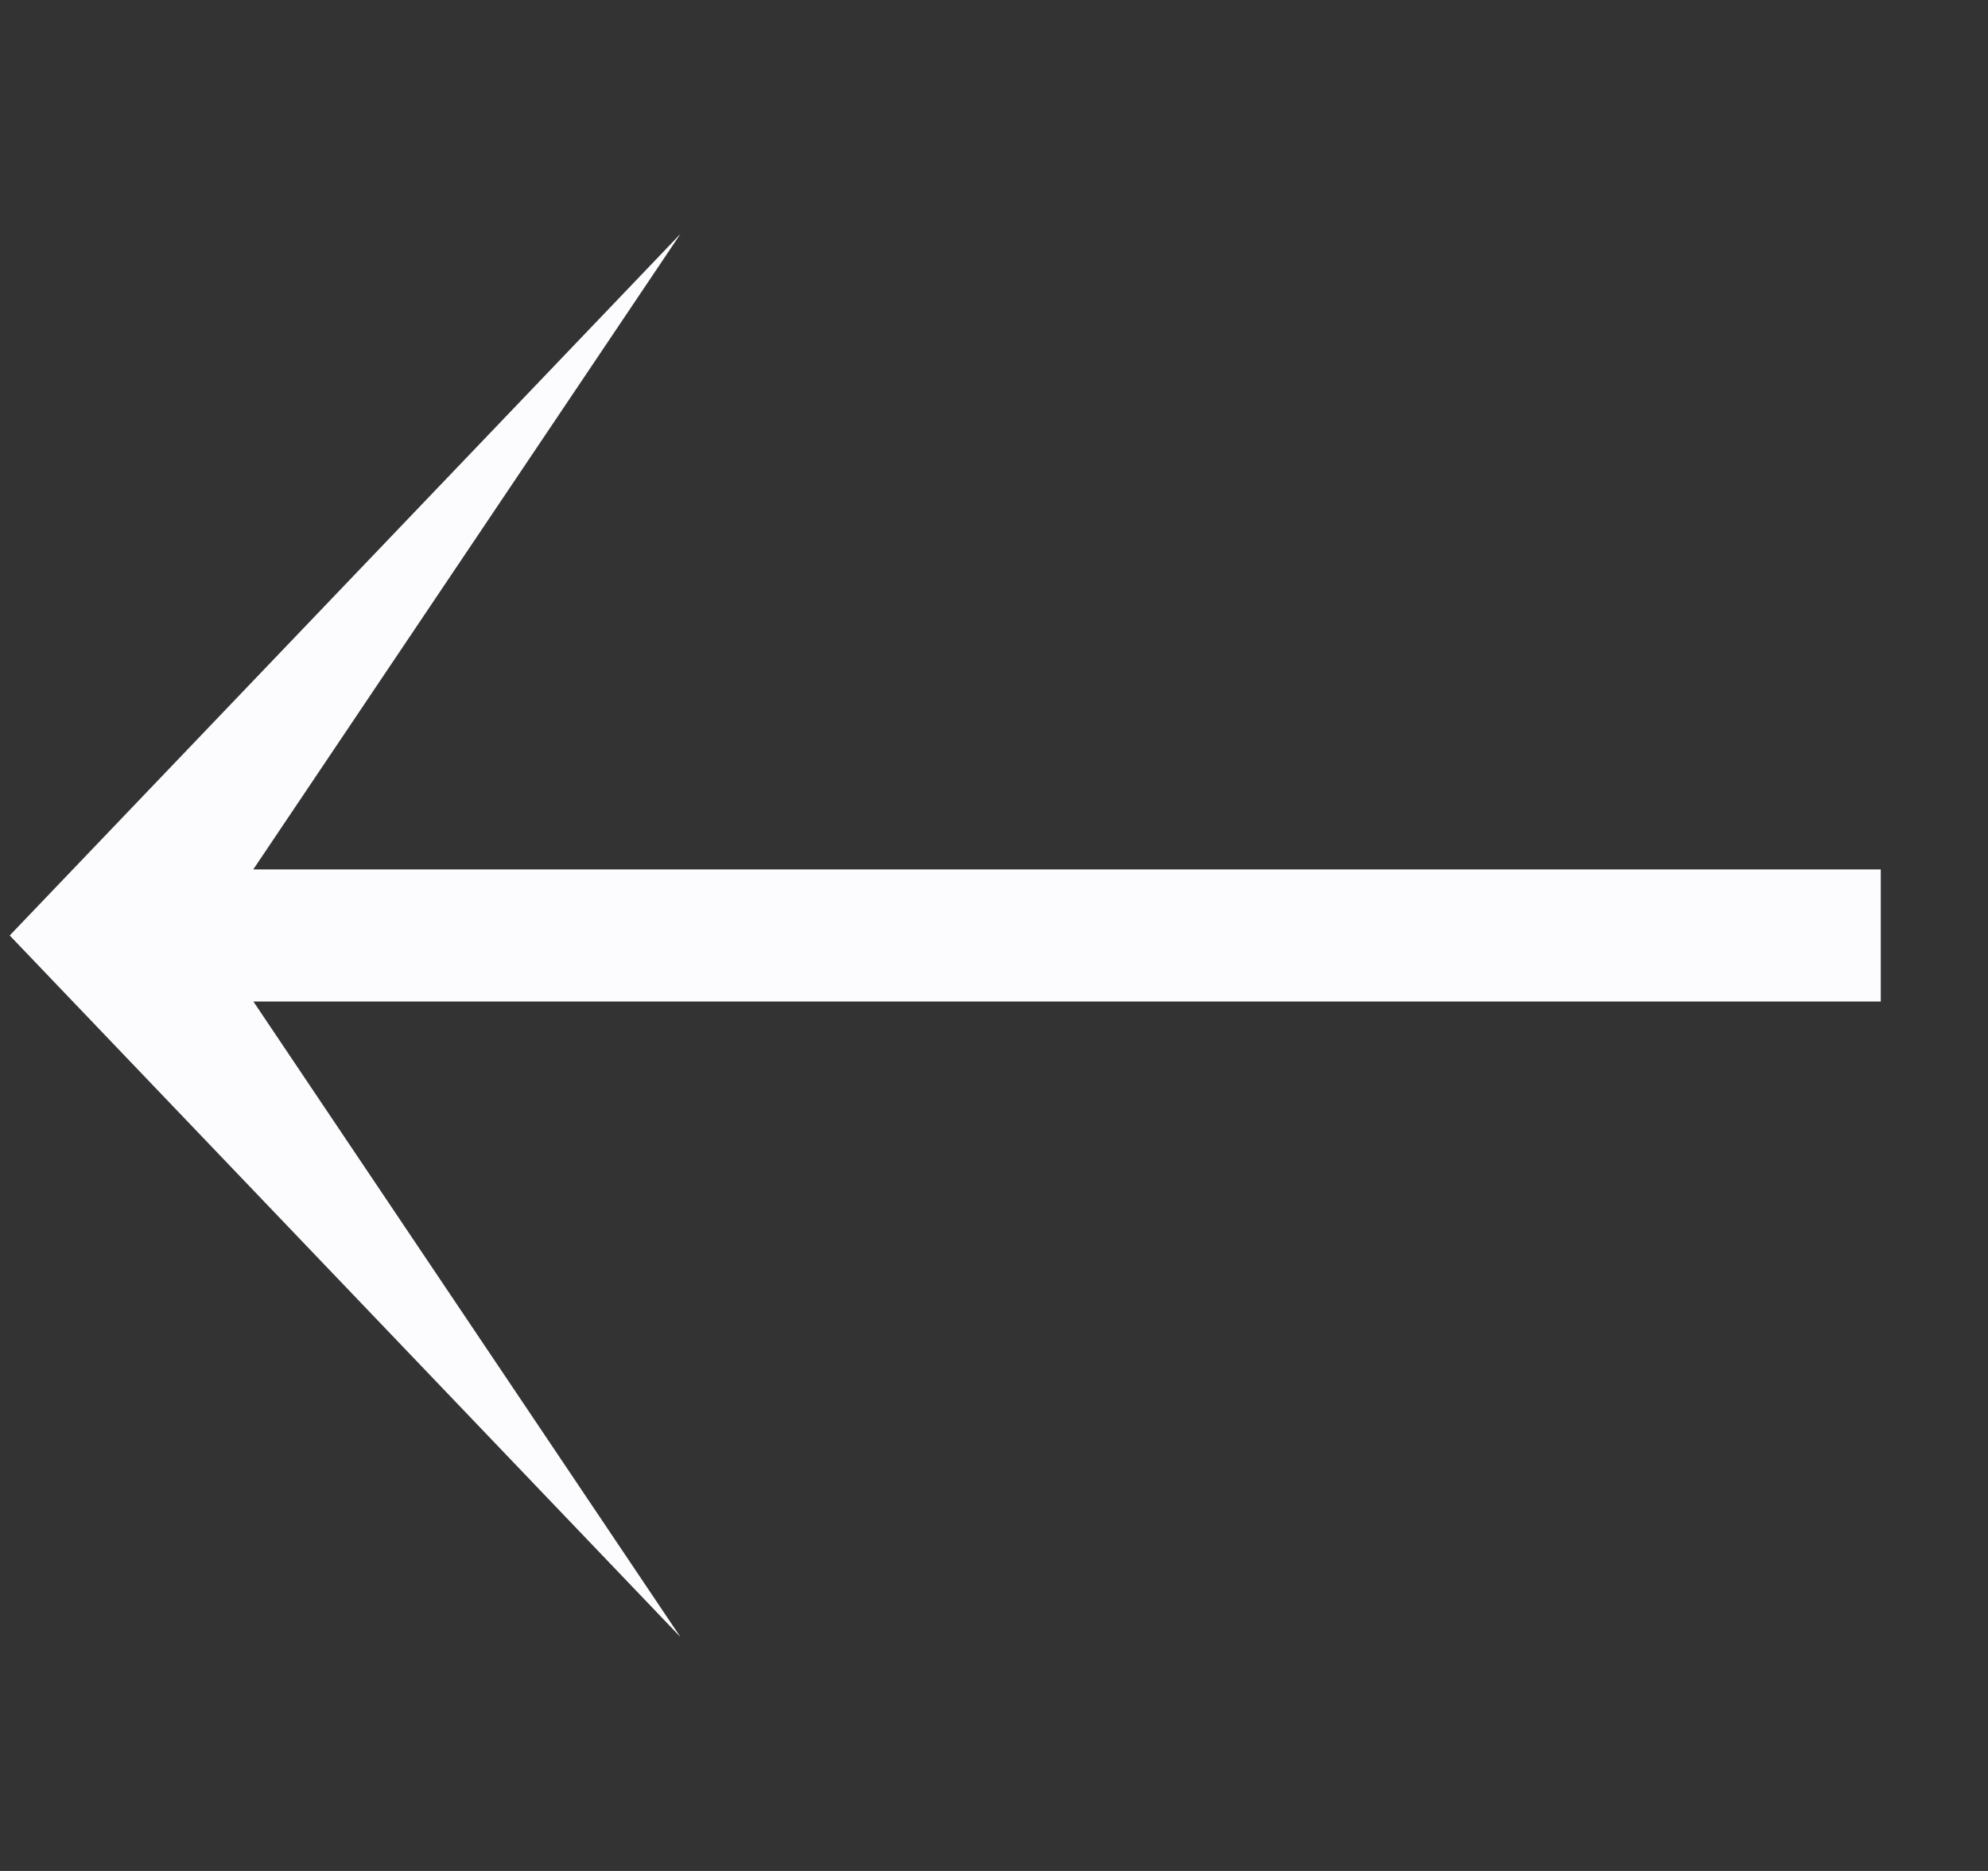 <svg width="17" height="16" viewBox="0 0 17 16" fill="none" xmlns="http://www.w3.org/2000/svg">
<rect x="0" y="0" width="17" height="16" fill="#333333" stroke="none"/>
<g clip-path="url(#clip0_7666_4364)">
<path d="M5.819 14L0.083 8L5.819 2L2.166 7.435H16.083V8.565H2.167L5.819 14Z" fill="#FCFCFF"/>
</g>
<defs>
<clipPath id="clip0_7666_4364">
<rect width="16" height="16" fill="white" transform="translate(0.083)"/>
</clipPath>
</defs>
</svg>
